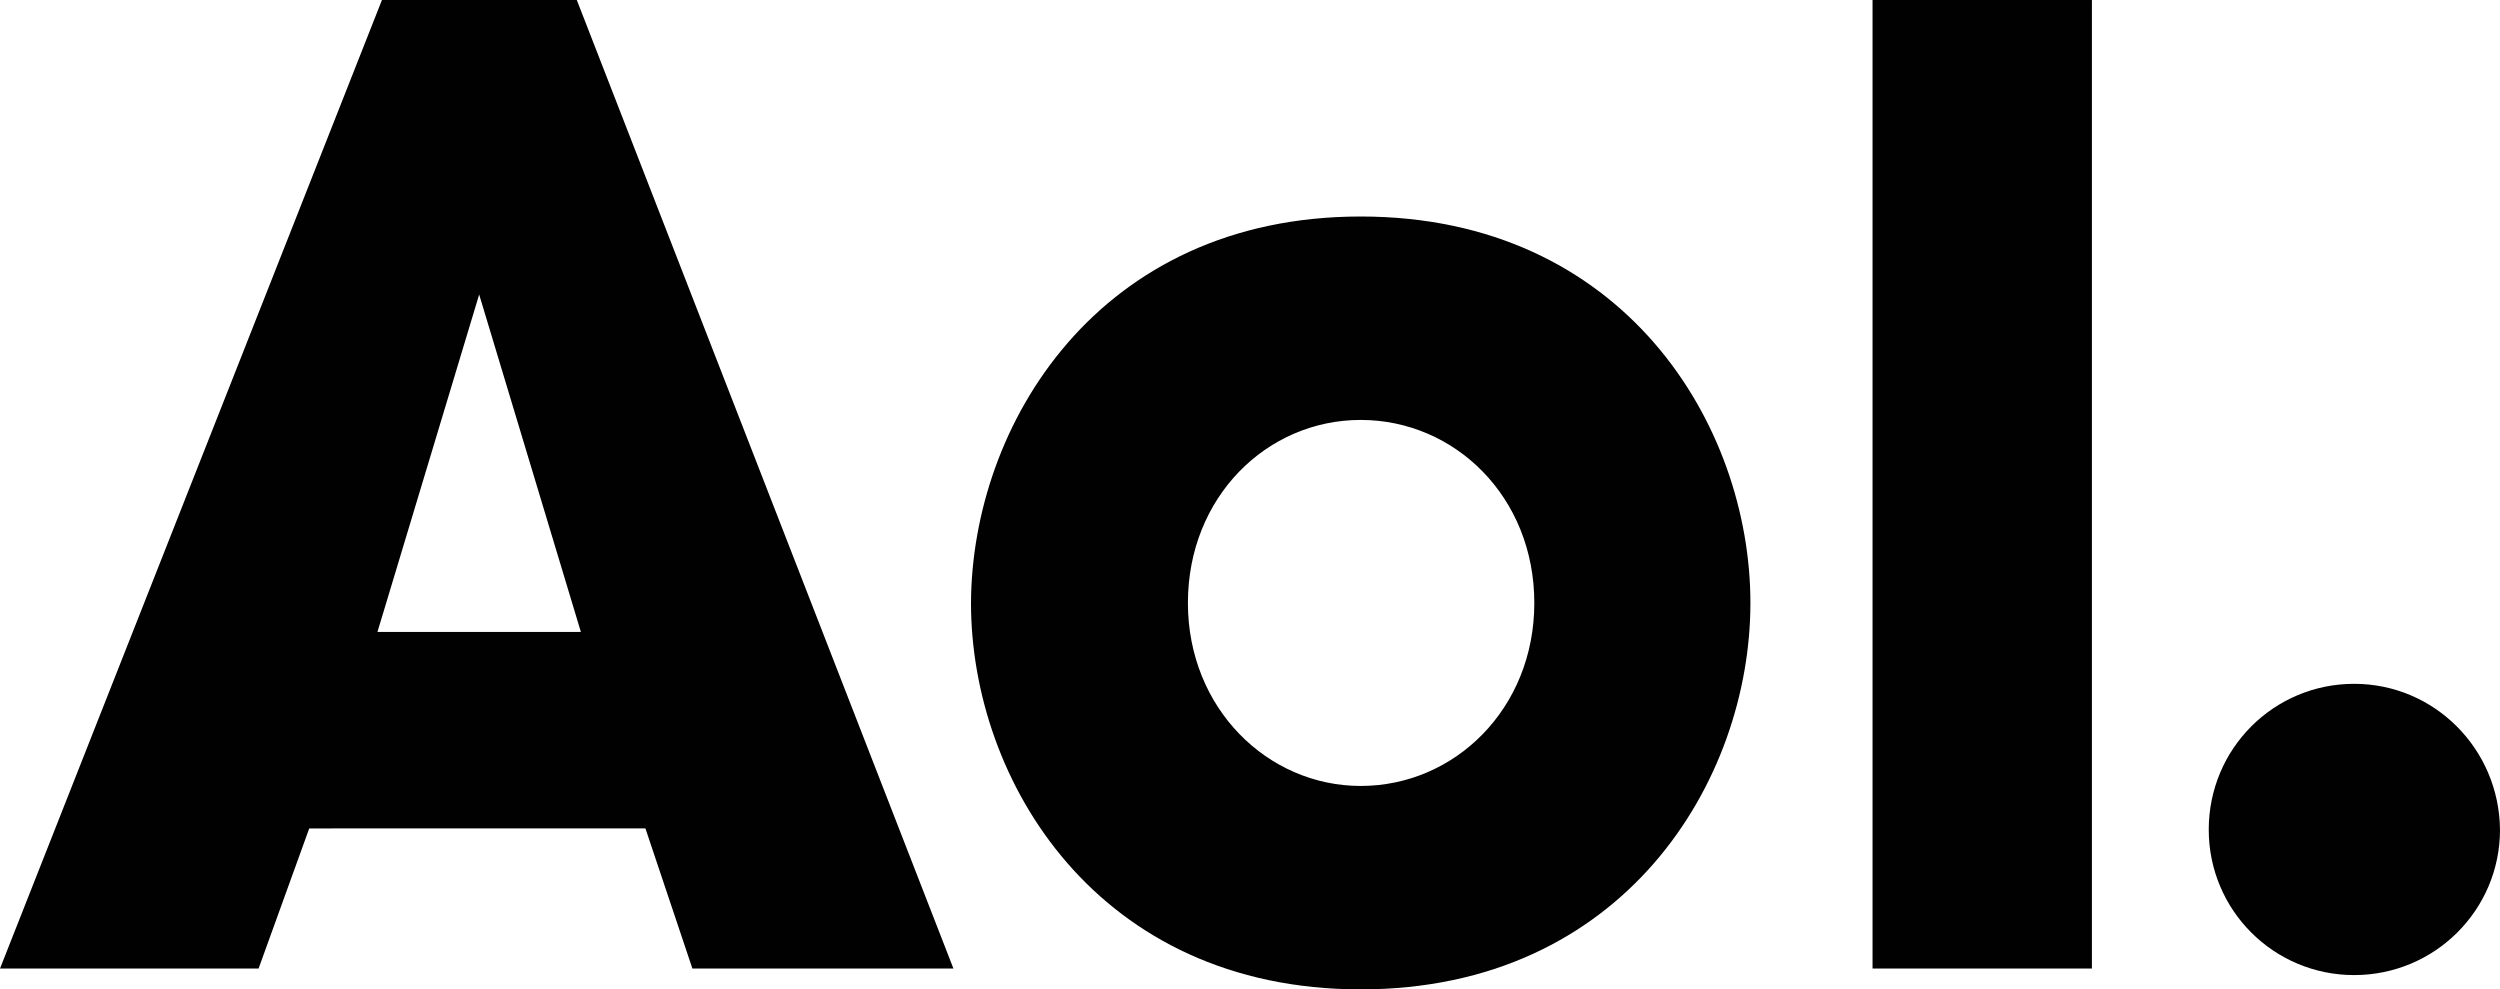 <svg
        class="m-svg-aol-logo"
        viewBox="0 428.9 612 242.2"
        enable-background="new 0 428.9 612 242.2"
        xml:space="preserve"
>
                    <g>
                      <path
                              class="m-svg-aol-logo__path"
                              fill="#000100"
                              d="M333.1,481.9c64.4,0,95.4,51,95.4,94.6c0,43.6-31,94.6-95.4,94.6s-95.4-51-95.4-94.6
            C237.9,532.9,268.8,481.9,333.1,481.9z M333.1,621.3c23,0,42.5-18.9,42.5-44.8c0-26-19.5-44.8-42.5-44.8s-42.3,18.9-42.3,44.8
            C290.8,602.3,310.3,621.3,333.1,621.3z"
                      ></path>
                        <g>
                        <path
                                class="m-svg-aol-logo__path"
                                fill="#000100"
                                d="M458.4,428.9h53.7V666h-53.7V428.9z"
                        ></path>
                      </g>
                        <g>
                        <g>
                          <path
                                  class="m-svg-aol-logo__path"
                                  fill="#000100"
                                  d="M576.3,596.3c-19.7,0-35.6,15.9-35.6,35.7c0,19.7,15.9,35.6,35.6,35.6c19.7,0,35.7-15.9,35.7-35.6
                C611.8,612.2,595.9,596.3,576.3,596.3z"
                          ></path>
                        </g>
                      </g>
                        <path
                                class="m-svg-aol-logo__path"
                                fill="#000100"
                                d="M141.2,428.9H93.5L0,666h63.3l12.4-34.3H158l11.5,34.3h63.9L141.2,428.9z M92.4,583.6l24.9-82.6l24.9,82.6
            H92.4z"
                        ></path>
                    </g>
                  </svg>